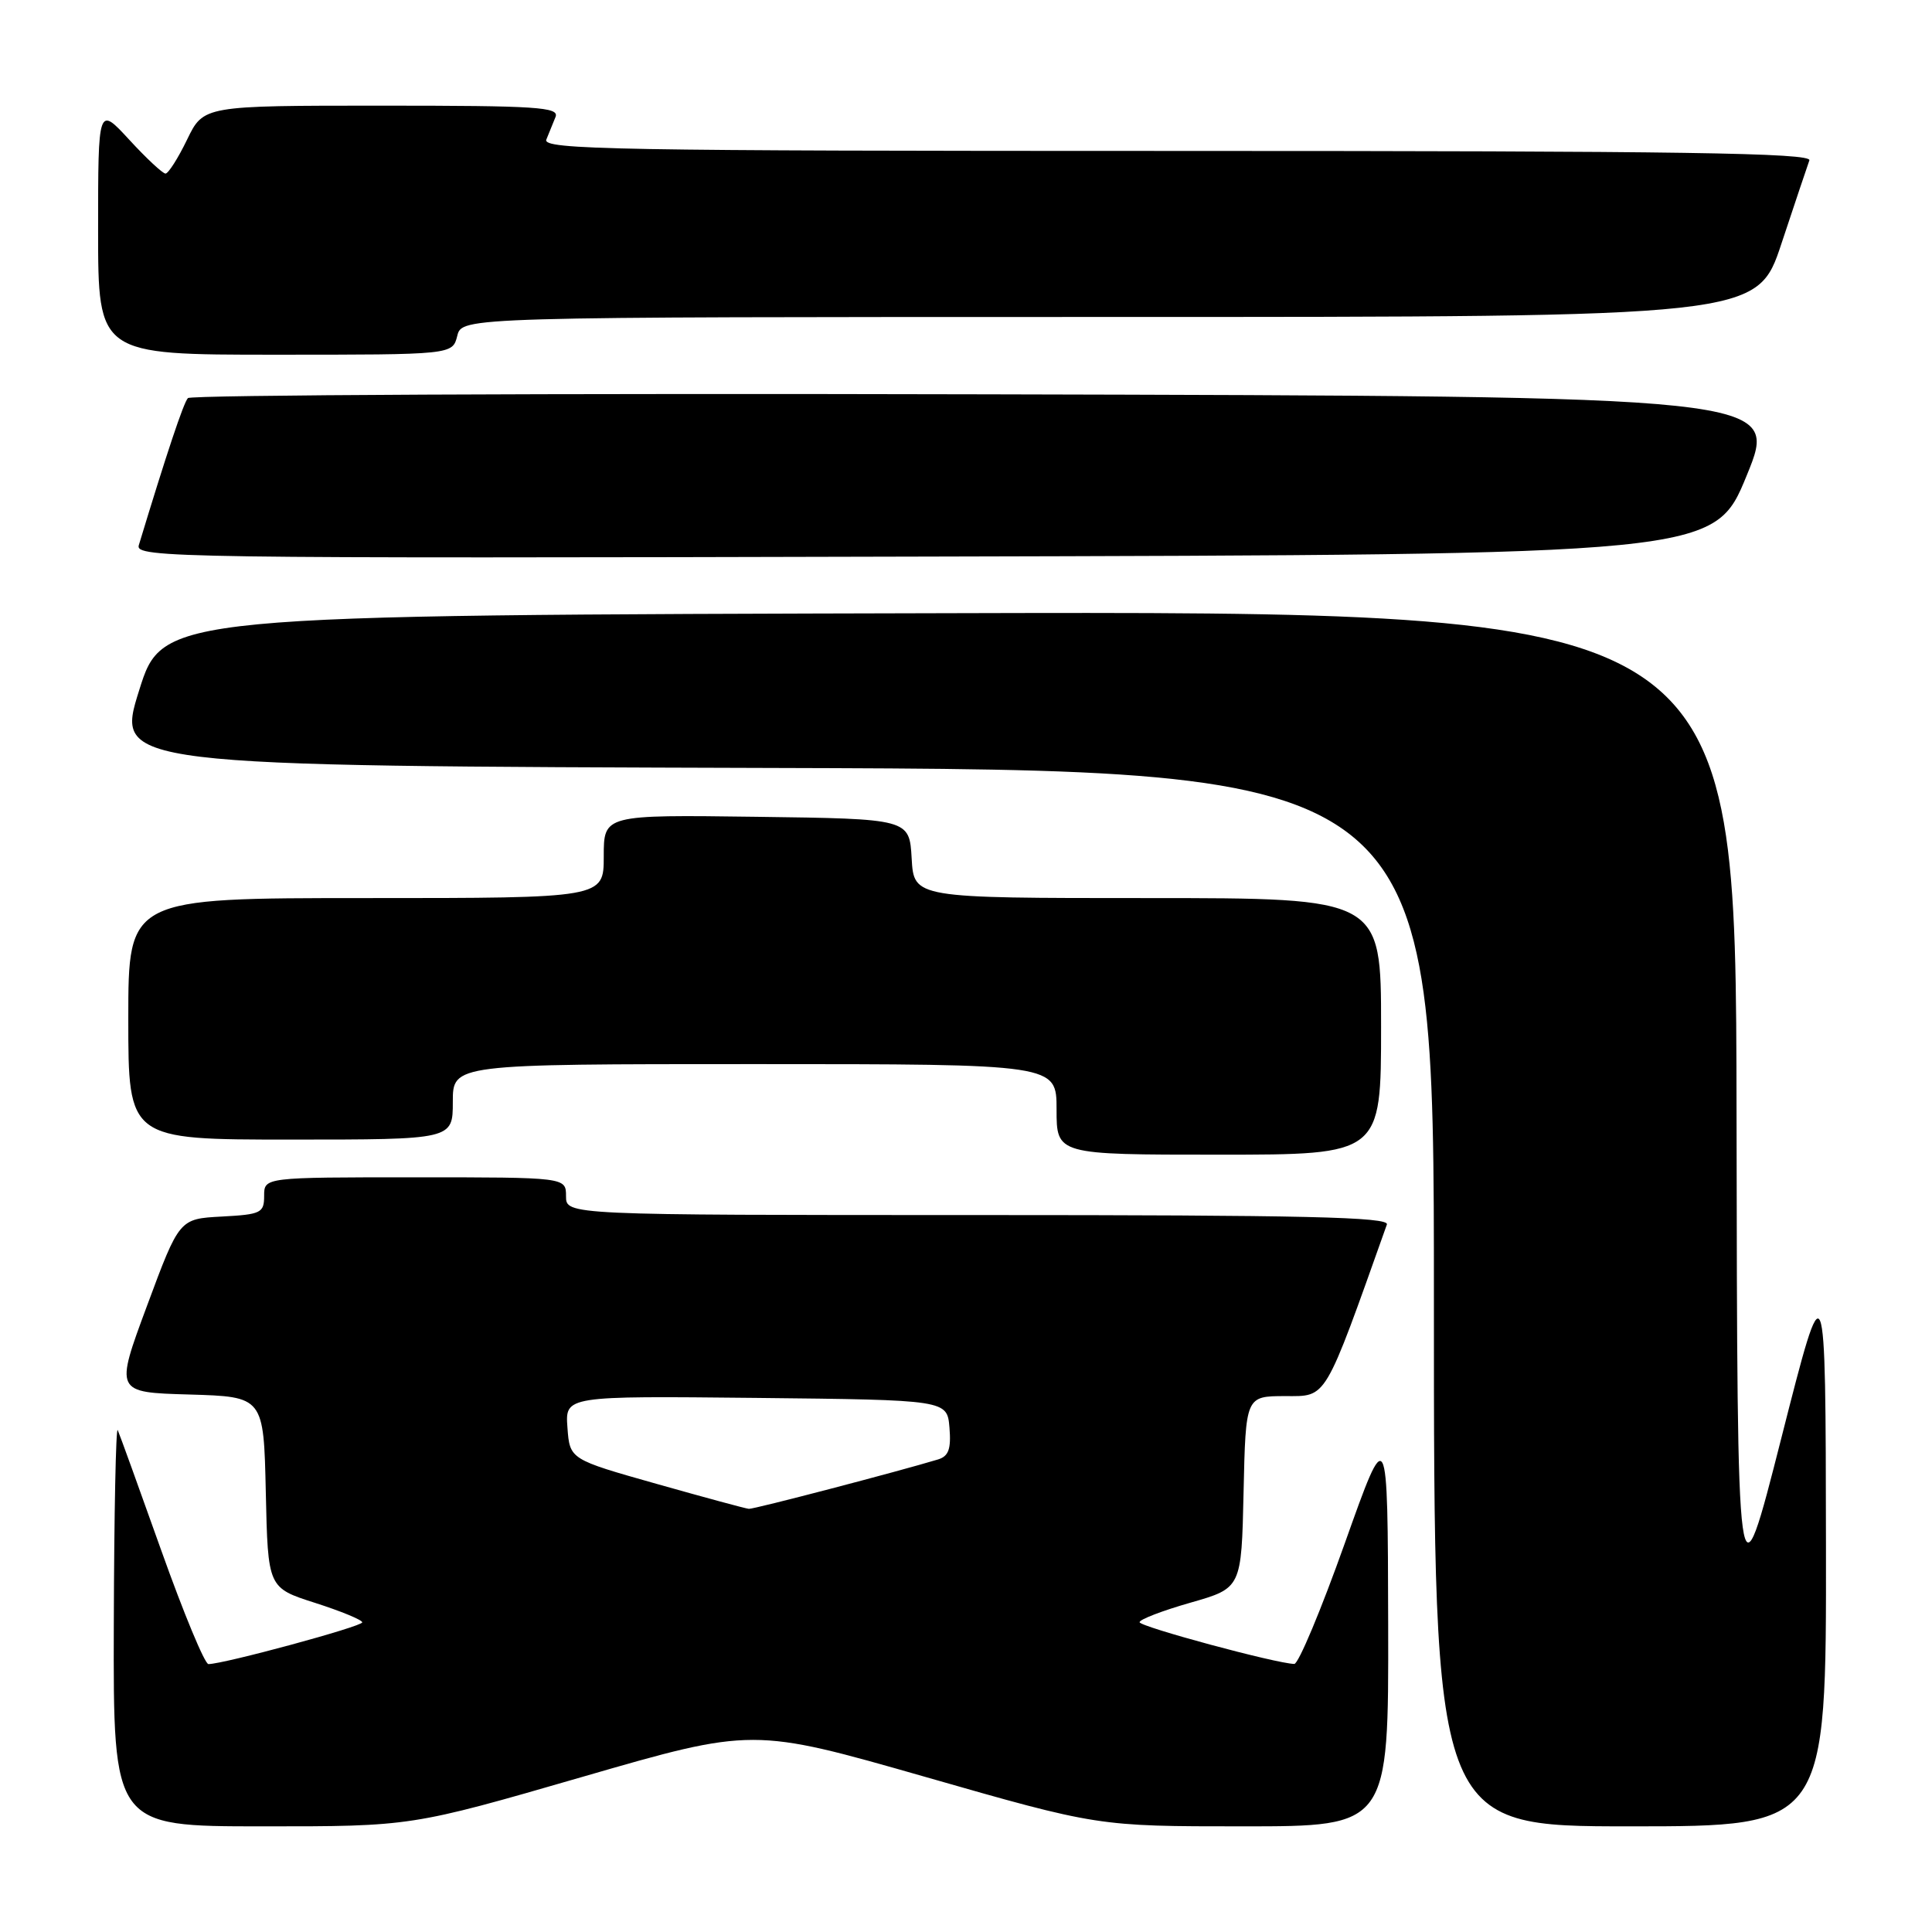 <?xml version="1.0" encoding="UTF-8" standalone="no"?>
<!DOCTYPE svg PUBLIC "-//W3C//DTD SVG 1.1//EN" "http://www.w3.org/Graphics/SVG/1.1/DTD/svg11.dtd" >
<svg xmlns="http://www.w3.org/2000/svg" xmlns:xlink="http://www.w3.org/1999/xlink" version="1.1" viewBox="0 0 256 256">
 <g >
 <path fill="currentColor"
d=" M 77.12 235.46 C 99.75 228.91 99.75 228.91 122.61 235.45 C 145.47 242.00 145.47 242.00 164.73 242.00 C 184.00 242.00 184.00 242.00 183.94 215.25 C 183.88 188.50 183.88 188.50 178.19 204.50 C 175.06 213.30 172.05 220.49 171.50 220.48 C 169.10 220.43 151.00 215.54 151.00 214.95 C 151.00 214.58 154.04 213.42 157.75 212.36 C 164.50 210.43 164.50 210.43 164.78 197.71 C 165.06 185.00 165.06 185.00 170.28 184.99 C 175.88 184.99 175.38 185.84 183.77 162.25 C 184.12 161.26 172.86 161.00 129.61 161.00 C 75.00 161.00 75.00 161.00 75.00 158.50 C 75.00 156.00 75.00 156.00 55.00 156.00 C 35.00 156.00 35.00 156.00 35.00 158.45 C 35.00 160.72 34.60 160.92 29.38 161.20 C 23.76 161.50 23.76 161.50 19.49 173.00 C 15.22 184.50 15.22 184.50 25.08 184.78 C 34.94 185.07 34.94 185.07 35.22 197.73 C 35.50 210.39 35.50 210.39 41.75 212.39 C 45.19 213.49 48.00 214.65 48.00 214.97 C 48.00 215.52 29.62 220.50 27.62 220.50 C 27.13 220.50 24.33 213.75 21.39 205.50 C 18.45 197.25 15.85 190.05 15.60 189.50 C 15.36 188.95 15.12 200.54 15.08 215.25 C 15.00 242.00 15.00 242.00 34.75 242.00 C 54.50 242.01 54.50 242.01 77.12 235.46 Z  M 241.95 204.75 C 241.90 167.50 241.90 167.50 236.05 190.50 C 230.20 213.50 230.20 213.50 230.10 147.25 C 230.00 80.99 230.00 80.99 125.78 81.25 C 21.56 81.50 21.56 81.50 18.43 91.50 C 15.29 101.50 15.29 101.50 102.65 101.76 C 190.00 102.01 190.00 102.01 190.00 172.01 C 190.00 242.00 190.00 242.00 216.00 242.00 C 242.00 242.00 242.00 242.00 241.95 204.75 Z  M 183.00 136.00 C 183.00 119.00 183.00 119.00 152.05 119.00 C 121.10 119.00 121.10 119.00 120.80 113.75 C 120.50 108.50 120.50 108.50 100.25 108.23 C 80.00 107.96 80.00 107.96 80.00 113.48 C 80.00 119.00 80.00 119.00 48.50 119.00 C 17.00 119.00 17.00 119.00 17.00 135.00 C 17.00 151.00 17.00 151.00 38.50 151.00 C 60.00 151.00 60.00 151.00 60.00 146.00 C 60.00 141.00 60.00 141.00 100.00 141.00 C 140.00 141.00 140.00 141.00 140.00 147.00 C 140.00 153.00 140.00 153.00 161.50 153.00 C 183.00 153.00 183.00 153.00 183.00 136.00 Z  M 231.45 63.00 C 235.75 52.50 235.75 52.50 130.68 52.25 C 72.89 52.11 25.29 52.33 24.90 52.75 C 24.32 53.37 22.10 60.02 18.39 72.25 C 17.89 73.92 23.14 74.00 122.51 73.75 C 227.15 73.50 227.15 73.50 231.45 63.00 Z  M 60.59 44.50 C 61.22 42.00 61.22 42.00 147.03 42.00 C 232.84 42.00 232.84 42.00 236.06 32.25 C 237.84 26.89 239.50 21.94 239.75 21.25 C 240.12 20.26 222.95 20.00 156.00 20.00 C 81.54 20.00 71.86 19.83 72.39 18.50 C 72.73 17.68 73.27 16.32 73.61 15.50 C 74.14 14.19 71.19 14.00 50.59 14.00 C 26.97 14.00 26.97 14.00 24.79 18.50 C 23.59 20.98 22.30 23.00 21.93 23.00 C 21.56 23.00 19.40 20.99 17.13 18.52 C 13.00 14.04 13.00 14.04 13.00 30.52 C 13.00 47.00 13.00 47.00 36.48 47.00 C 59.96 47.00 59.96 47.00 60.59 44.50 Z  M 87.00 196.62 C 75.50 193.37 75.50 193.37 75.19 189.17 C 74.88 184.97 74.88 184.97 100.19 185.23 C 125.50 185.50 125.50 185.50 125.81 189.17 C 126.04 191.99 125.70 192.95 124.31 193.38 C 118.99 194.99 99.86 199.99 99.23 199.93 C 98.83 199.90 93.33 198.41 87.00 196.62 Z "/>
</g>
</svg>
